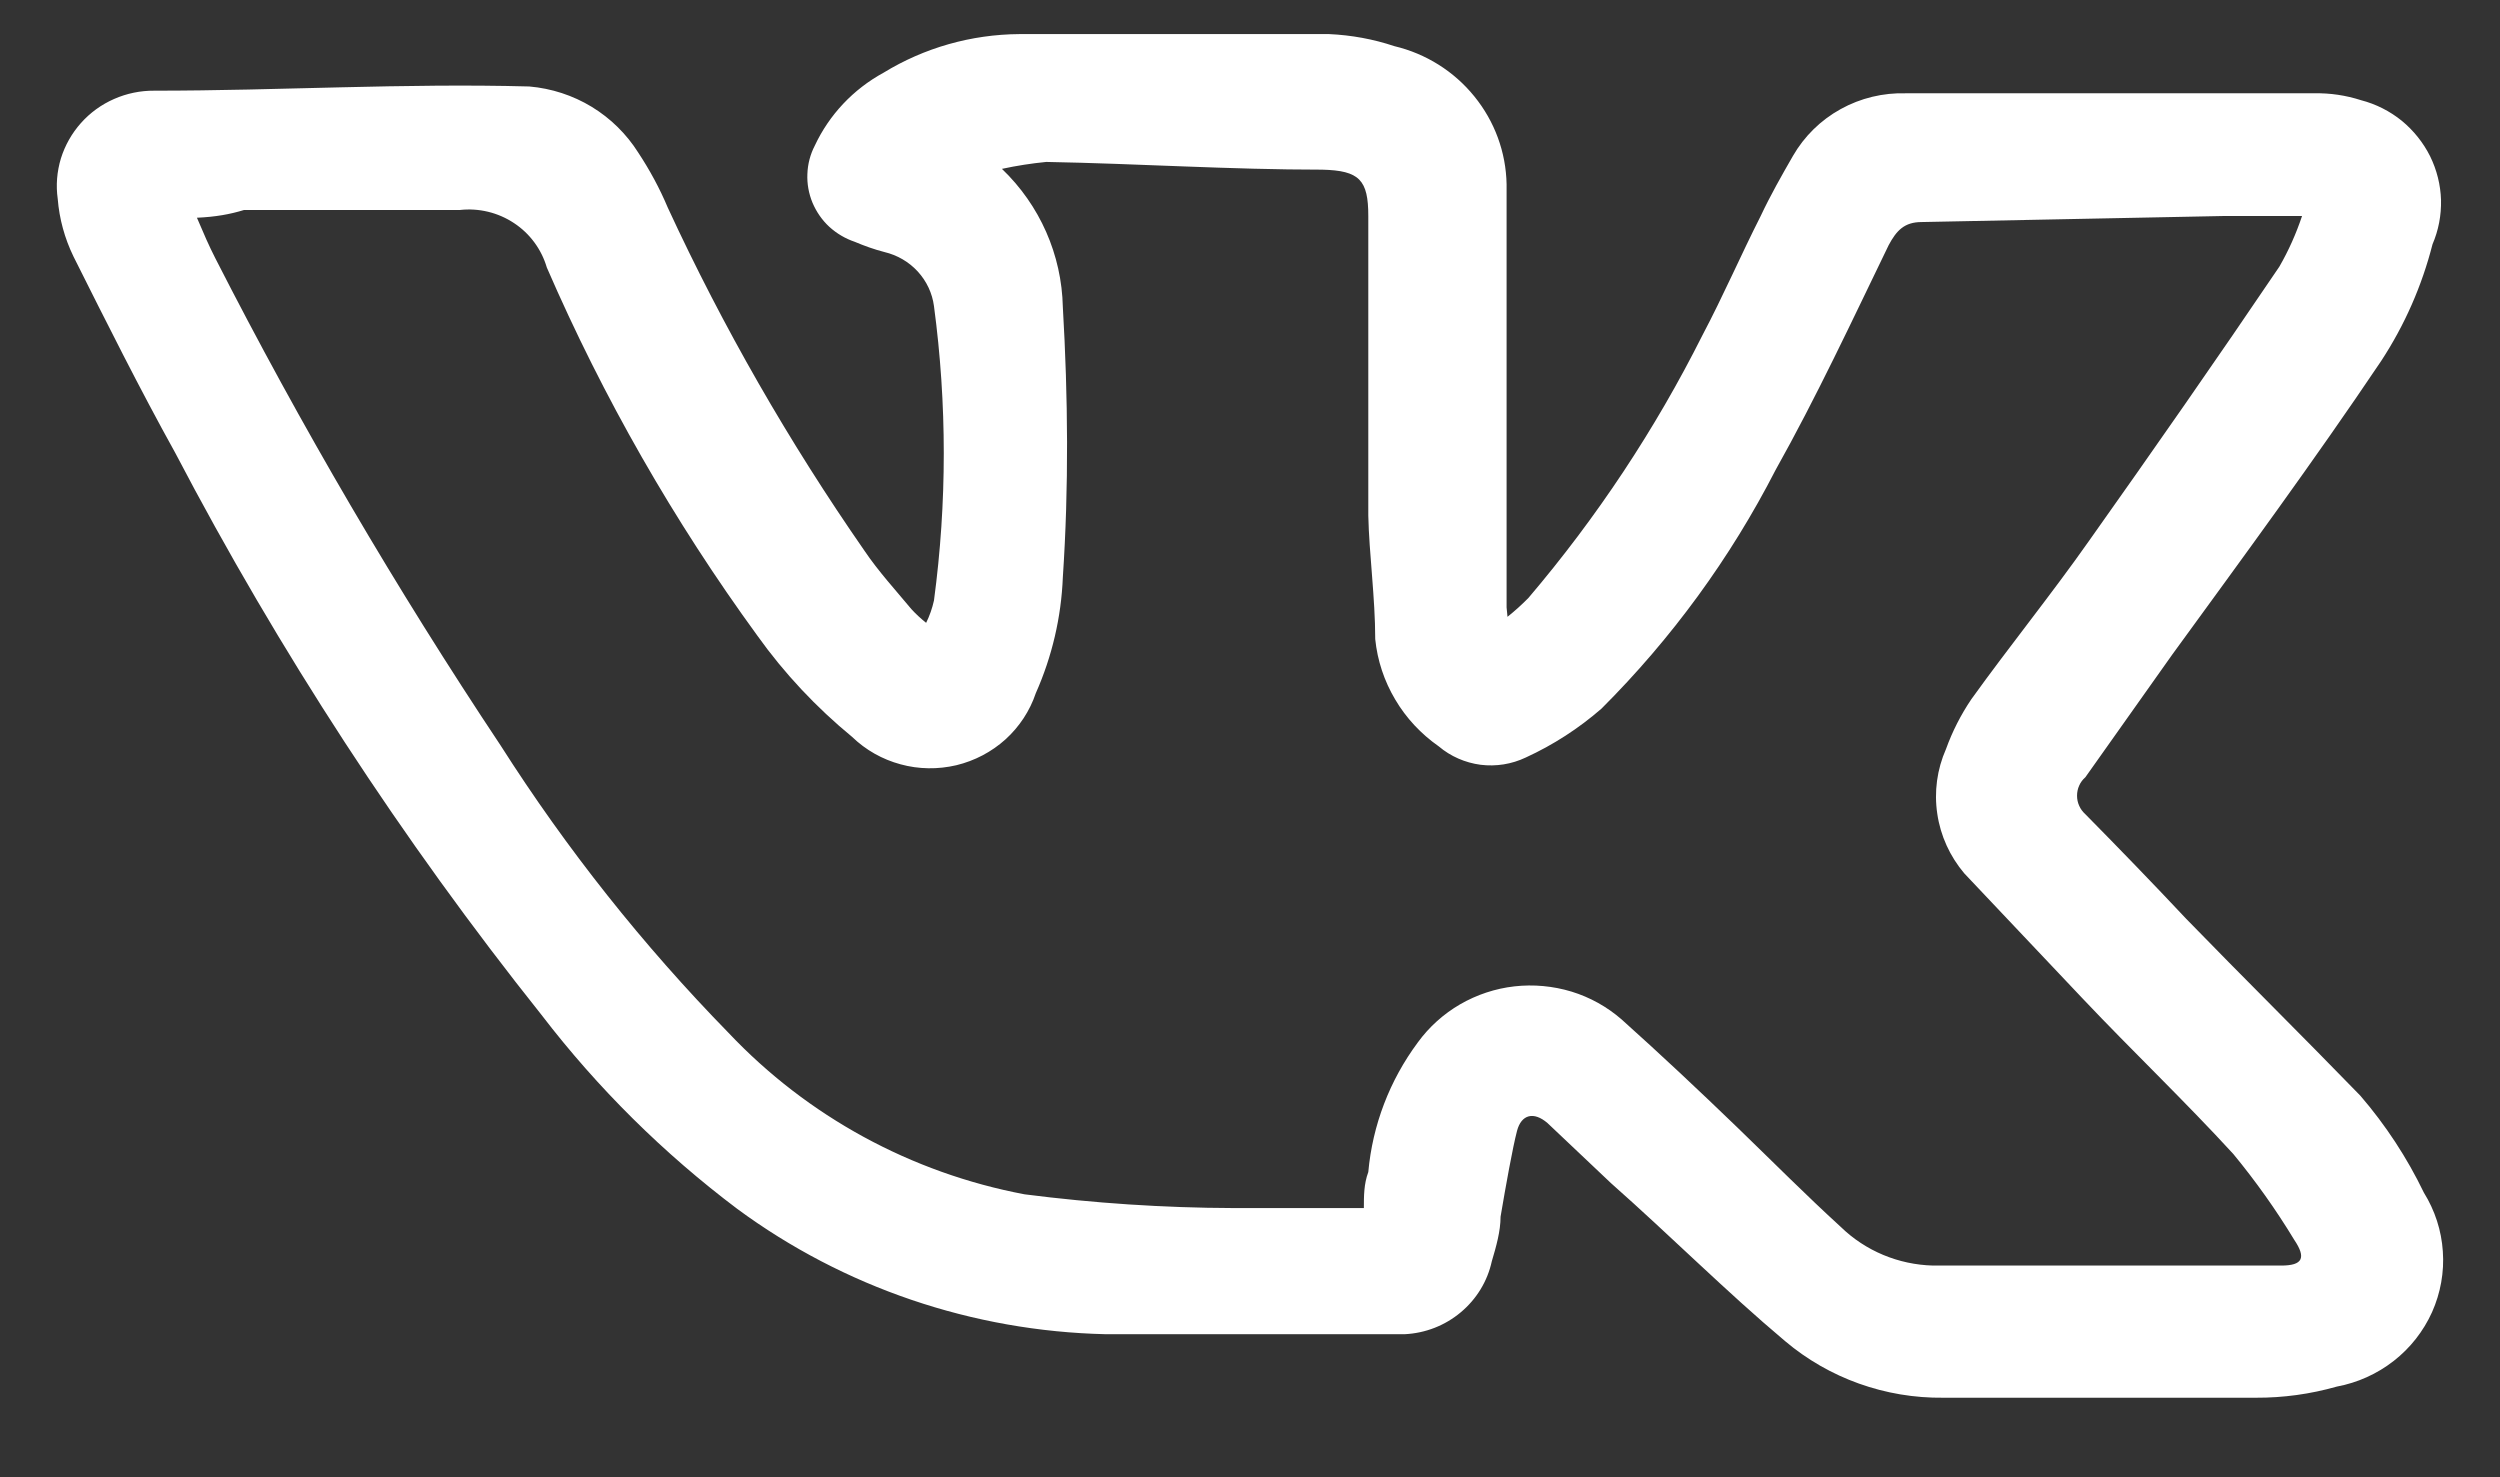 <svg width="22" height="13" viewBox="0 0 22 13" fill="none" xmlns="http://www.w3.org/2000/svg">
<rect x="0" y="0" width="22" height="13" fill="#333333" stroke="none"/>
<path d="M13.266 5.428C13.331 5.376 13.392 5.321 13.45 5.262C14.052 4.554 14.566 3.778 14.981 2.951C15.165 2.603 15.318 2.248 15.494 1.901C15.579 1.72 15.678 1.546 15.778 1.372C15.877 1.2 16.022 1.057 16.198 0.96C16.373 0.863 16.572 0.815 16.773 0.821H20.365C20.505 0.818 20.645 0.839 20.778 0.882C20.909 0.916 21.031 0.978 21.136 1.063C21.24 1.149 21.325 1.255 21.385 1.375C21.444 1.495 21.477 1.627 21.481 1.76C21.484 1.894 21.459 2.027 21.406 2.15C21.313 2.515 21.161 2.861 20.954 3.177C20.365 4.053 19.737 4.907 19.116 5.76L18.351 6.84C18.328 6.86 18.309 6.885 18.297 6.913C18.284 6.941 18.278 6.972 18.278 7.002C18.278 7.033 18.284 7.063 18.297 7.091C18.309 7.119 18.328 7.144 18.351 7.165C18.649 7.467 18.948 7.776 19.239 8.086C19.737 8.599 20.25 9.105 20.771 9.642C20.994 9.901 21.182 10.188 21.33 10.495C21.427 10.651 21.485 10.829 21.497 11.012C21.51 11.195 21.477 11.379 21.402 11.547C21.326 11.715 21.211 11.862 21.065 11.976C20.919 12.09 20.747 12.168 20.564 12.202C20.332 12.268 20.093 12.301 19.852 12.3C18.933 12.3 18.021 12.3 17.102 12.3C16.592 12.306 16.096 12.129 15.709 11.802C15.188 11.364 14.706 10.88 14.177 10.412L13.618 9.883C13.496 9.778 13.388 9.808 13.35 9.951C13.312 10.095 13.251 10.435 13.205 10.707C13.205 10.835 13.166 10.971 13.128 11.099C13.09 11.274 12.994 11.432 12.855 11.548C12.717 11.664 12.544 11.732 12.362 11.741C11.482 11.741 10.609 11.741 9.728 11.741C8.558 11.714 7.426 11.329 6.489 10.639C5.838 10.149 5.259 9.575 4.766 8.932C3.535 7.387 2.456 5.731 1.542 3.985C1.228 3.419 0.937 2.837 0.646 2.256C0.569 2.097 0.522 1.926 0.508 1.75C0.491 1.631 0.501 1.51 0.536 1.394C0.572 1.279 0.632 1.173 0.712 1.083C0.793 0.992 0.892 0.92 1.004 0.871C1.115 0.822 1.236 0.797 1.358 0.798C2.461 0.798 3.556 0.731 4.658 0.761C4.853 0.778 5.041 0.839 5.207 0.94C5.373 1.041 5.513 1.179 5.616 1.342C5.717 1.495 5.805 1.657 5.876 1.826C6.363 2.88 6.943 3.89 7.607 4.846C7.729 5.027 7.882 5.194 8.02 5.36C8.06 5.404 8.104 5.444 8.15 5.481C8.181 5.418 8.204 5.352 8.219 5.284C8.334 4.425 8.334 3.554 8.219 2.694C8.204 2.58 8.154 2.474 8.076 2.389C7.998 2.304 7.896 2.245 7.783 2.218C7.694 2.195 7.607 2.164 7.522 2.128C7.439 2.1 7.363 2.055 7.298 1.996C7.234 1.937 7.184 1.864 7.15 1.784C7.117 1.704 7.101 1.617 7.105 1.531C7.108 1.444 7.13 1.359 7.17 1.282C7.297 1.01 7.509 0.785 7.775 0.64C8.134 0.42 8.547 0.303 8.97 0.3C9.881 0.3 10.785 0.3 11.696 0.3C11.892 0.309 12.085 0.344 12.27 0.406C12.548 0.472 12.796 0.628 12.974 0.848C13.153 1.068 13.253 1.34 13.258 1.622C13.258 2.196 13.258 2.777 13.258 3.351C13.258 3.925 13.258 4.476 13.258 5.043C13.258 5.141 13.258 5.246 13.258 5.345L13.266 5.428ZM1.733 1.916C1.794 2.06 1.84 2.165 1.894 2.271C2.647 3.747 3.486 5.179 4.406 6.561C4.985 7.47 5.657 8.317 6.412 9.09C7.106 9.824 8.017 10.321 9.016 10.51C9.625 10.588 10.239 10.629 10.854 10.631C11.229 10.631 11.619 10.631 12.002 10.631C12.002 10.525 12.002 10.419 12.041 10.314C12.078 9.901 12.229 9.507 12.477 9.173C12.576 9.037 12.703 8.923 12.849 8.838C12.996 8.753 13.159 8.699 13.327 8.68C13.496 8.661 13.667 8.677 13.829 8.726C13.992 8.776 14.141 8.859 14.269 8.97C14.614 9.279 14.951 9.596 15.288 9.921C15.624 10.246 15.885 10.51 16.199 10.797C16.416 11.008 16.706 11.129 17.011 11.137C18.029 11.137 19.048 11.137 20.074 11.137C20.265 11.137 20.296 11.069 20.189 10.91C20.029 10.646 19.85 10.394 19.653 10.155C19.224 9.687 18.764 9.249 18.328 8.788C17.891 8.328 17.616 8.033 17.286 7.686C17.159 7.536 17.076 7.354 17.048 7.161C17.019 6.967 17.046 6.77 17.125 6.591C17.181 6.436 17.256 6.289 17.348 6.153C17.685 5.684 18.052 5.231 18.381 4.763C18.948 3.963 19.507 3.162 20.058 2.347C20.14 2.205 20.206 2.056 20.258 1.901H19.561L16.911 1.954C16.758 1.954 16.689 2.029 16.62 2.158C16.298 2.822 15.985 3.494 15.625 4.136C15.228 4.91 14.711 5.619 14.093 6.236C13.893 6.41 13.669 6.555 13.427 6.666C13.303 6.725 13.165 6.747 13.029 6.73C12.893 6.712 12.765 6.656 12.661 6.568C12.505 6.459 12.374 6.319 12.278 6.156C12.181 5.993 12.121 5.812 12.102 5.624C12.102 5.262 12.048 4.869 12.041 4.537C12.041 3.653 12.041 2.777 12.041 1.901C12.041 1.584 11.964 1.501 11.635 1.493C10.823 1.493 10.019 1.44 9.207 1.425C9.076 1.438 8.946 1.458 8.817 1.486C9.151 1.806 9.343 2.242 9.353 2.702C9.399 3.494 9.406 4.287 9.353 5.08C9.339 5.432 9.258 5.778 9.115 6.1C9.063 6.255 8.971 6.395 8.849 6.506C8.726 6.617 8.577 6.695 8.416 6.734C8.254 6.772 8.085 6.77 7.925 6.726C7.765 6.683 7.618 6.6 7.499 6.485C7.183 6.225 6.902 5.926 6.665 5.594C5.929 4.584 5.308 3.497 4.812 2.354C4.765 2.194 4.663 2.055 4.523 1.963C4.383 1.87 4.213 1.829 4.046 1.848C3.418 1.848 2.782 1.848 2.147 1.848C2.024 1.886 1.894 1.909 1.733 1.916Z" fill="white"/>
</svg>
